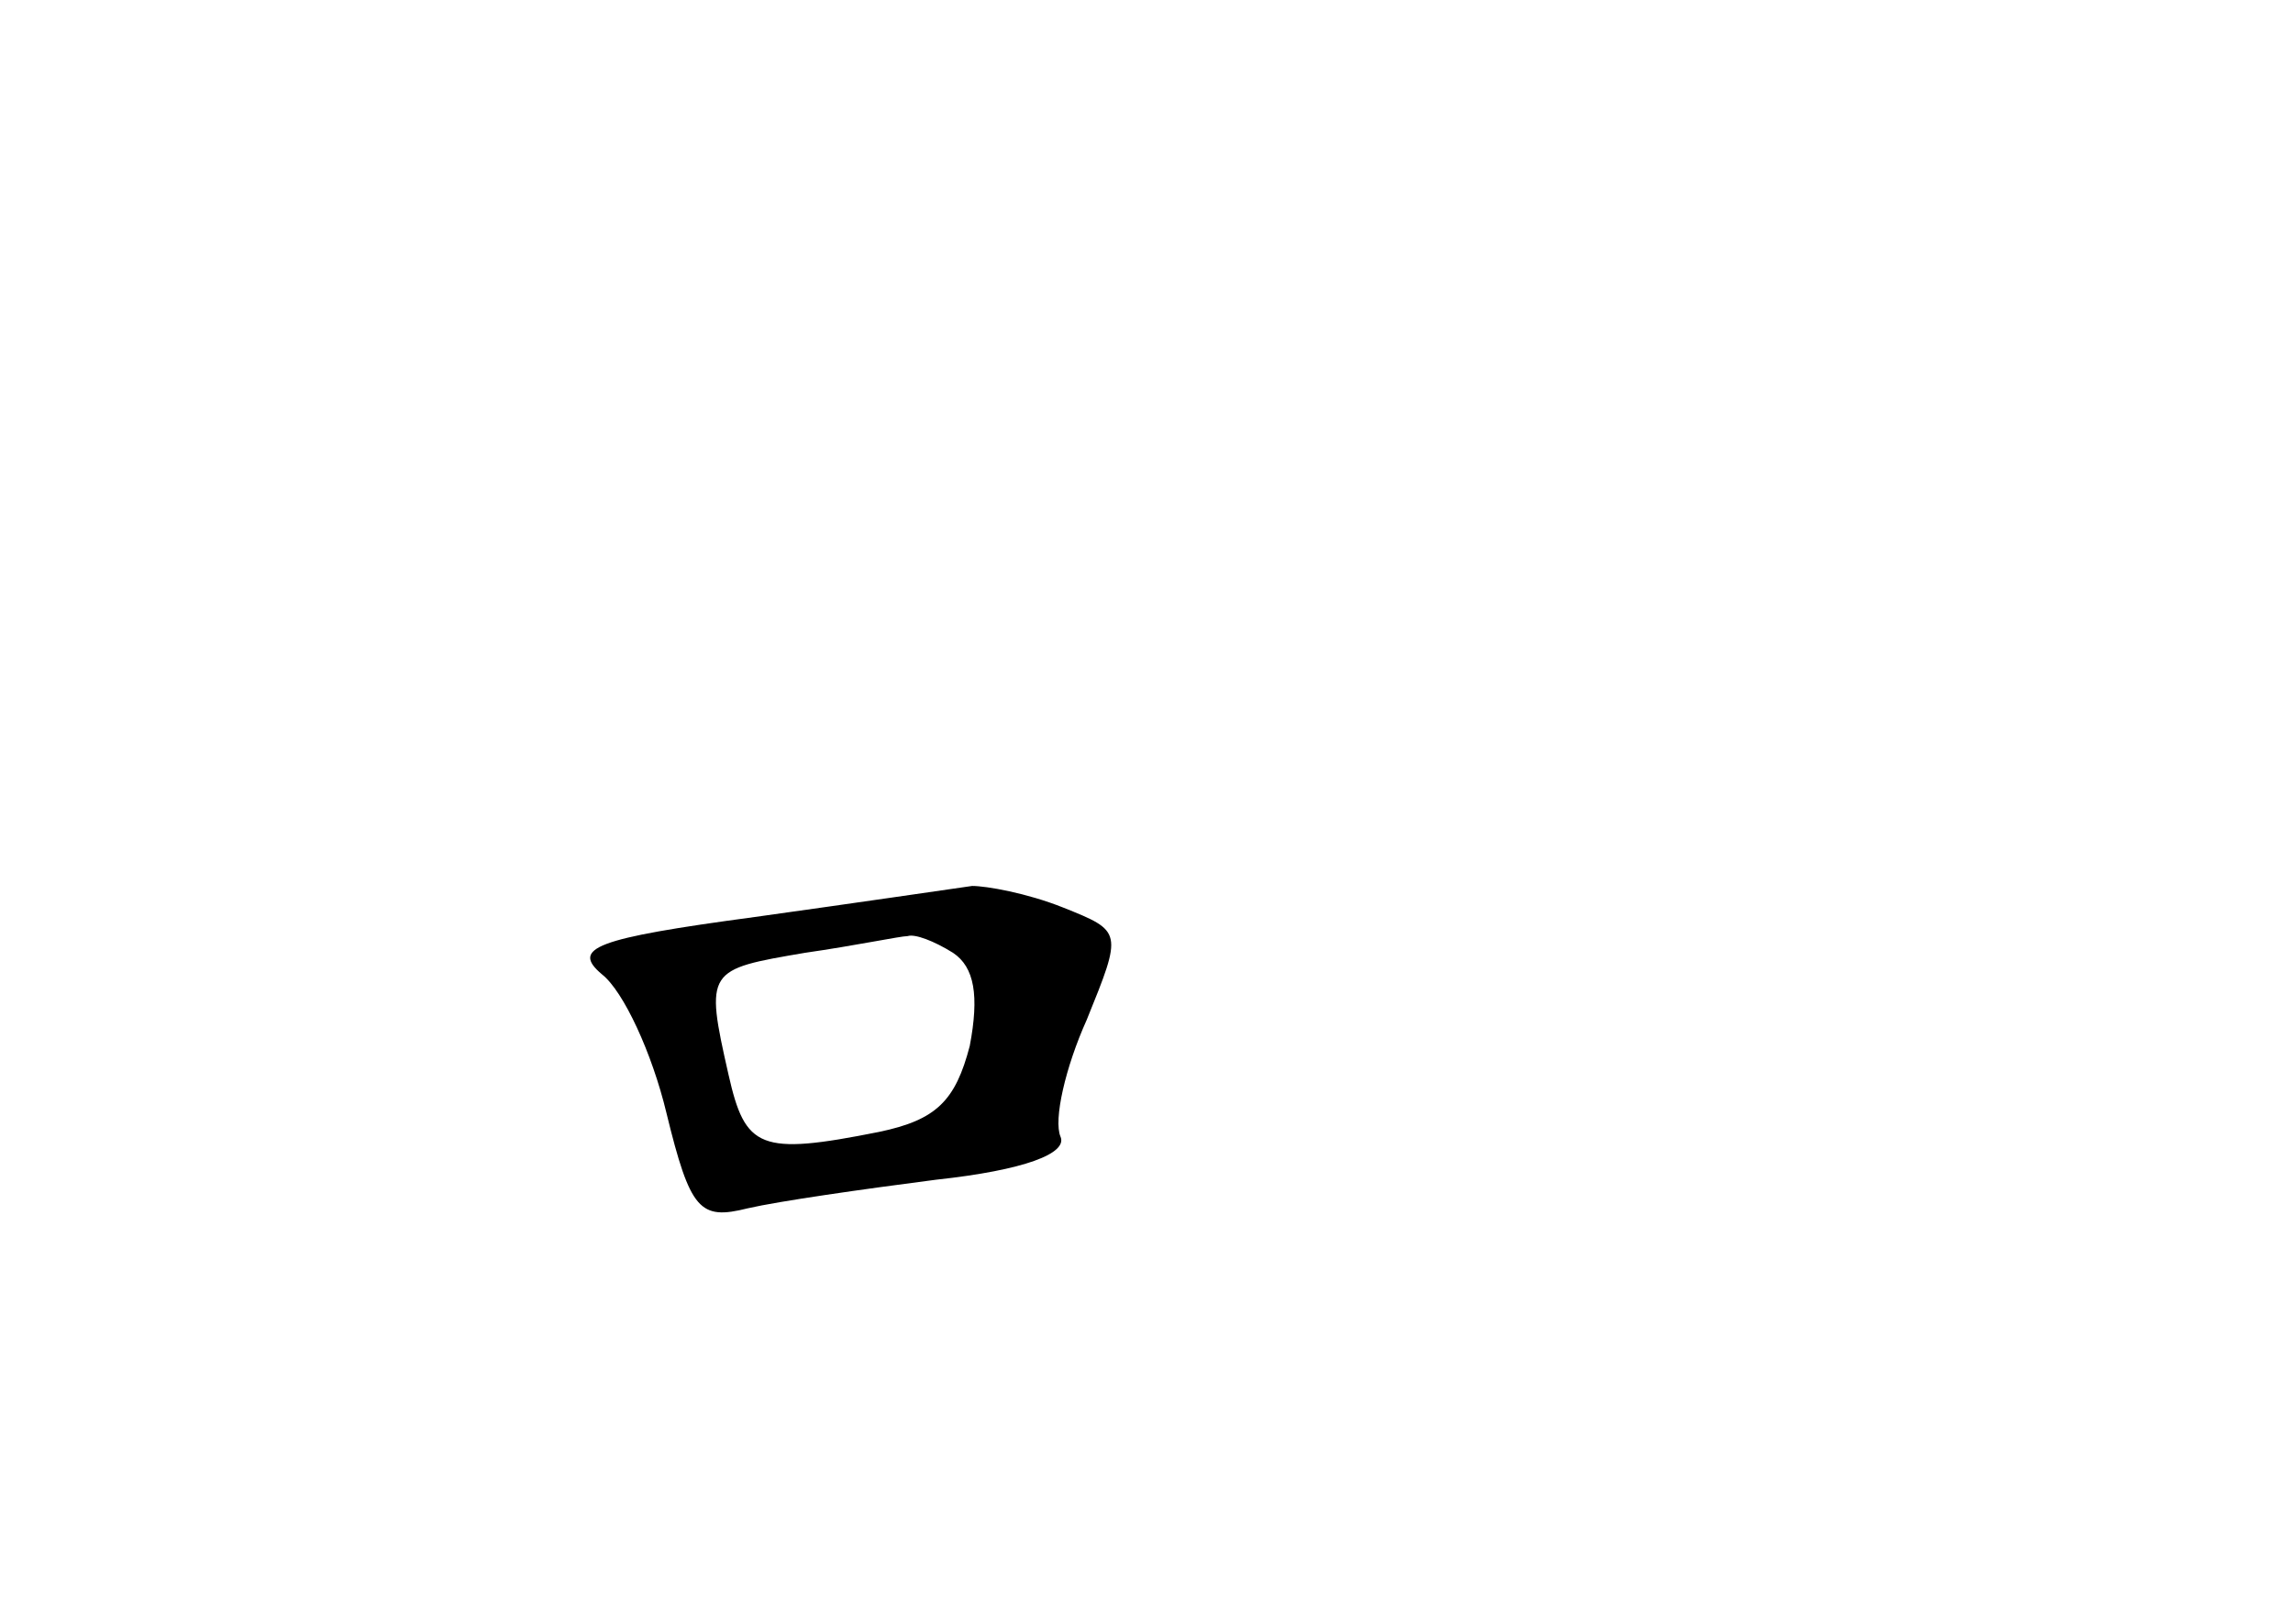 <?xml version="1.0" standalone="no"?>
<!DOCTYPE svg PUBLIC "-//W3C//DTD SVG 20010904//EN"
 "http://www.w3.org/TR/2001/REC-SVG-20010904/DTD/svg10.dtd">
<svg version="1.0" xmlns="http://www.w3.org/2000/svg"
 width="96pt" height="68pt" viewBox="0 0 96 68"
 preserveAspectRatio="xMidYMid meet">
<g transform="translate(0,68) scale(0.1,-0.1)"
fill="#000000" stroke="none">
<path d="M316 296 c-67 -9 -77 -13 -64 -24 9 -7 21 -33 27 -58 10 -41 14 -45
34 -40 13 3 48 8 79 12 37 4 55 11 52 18 -3 7 2 29 11 49 15 37 15 37 -10 47
-15 6 -32 9 -38 9 -7 -1 -48 -7 -91 -13z m83 -15 c9 -6 11 -18 7 -39 -6 -23
-14 -31 -38 -36 -50 -10 -56 -7 -63 24 -10 44 -9 44 32 51 21 3 40 7 43 7 3 1
11 -2 19 -7z"/>
</g>
</svg>
